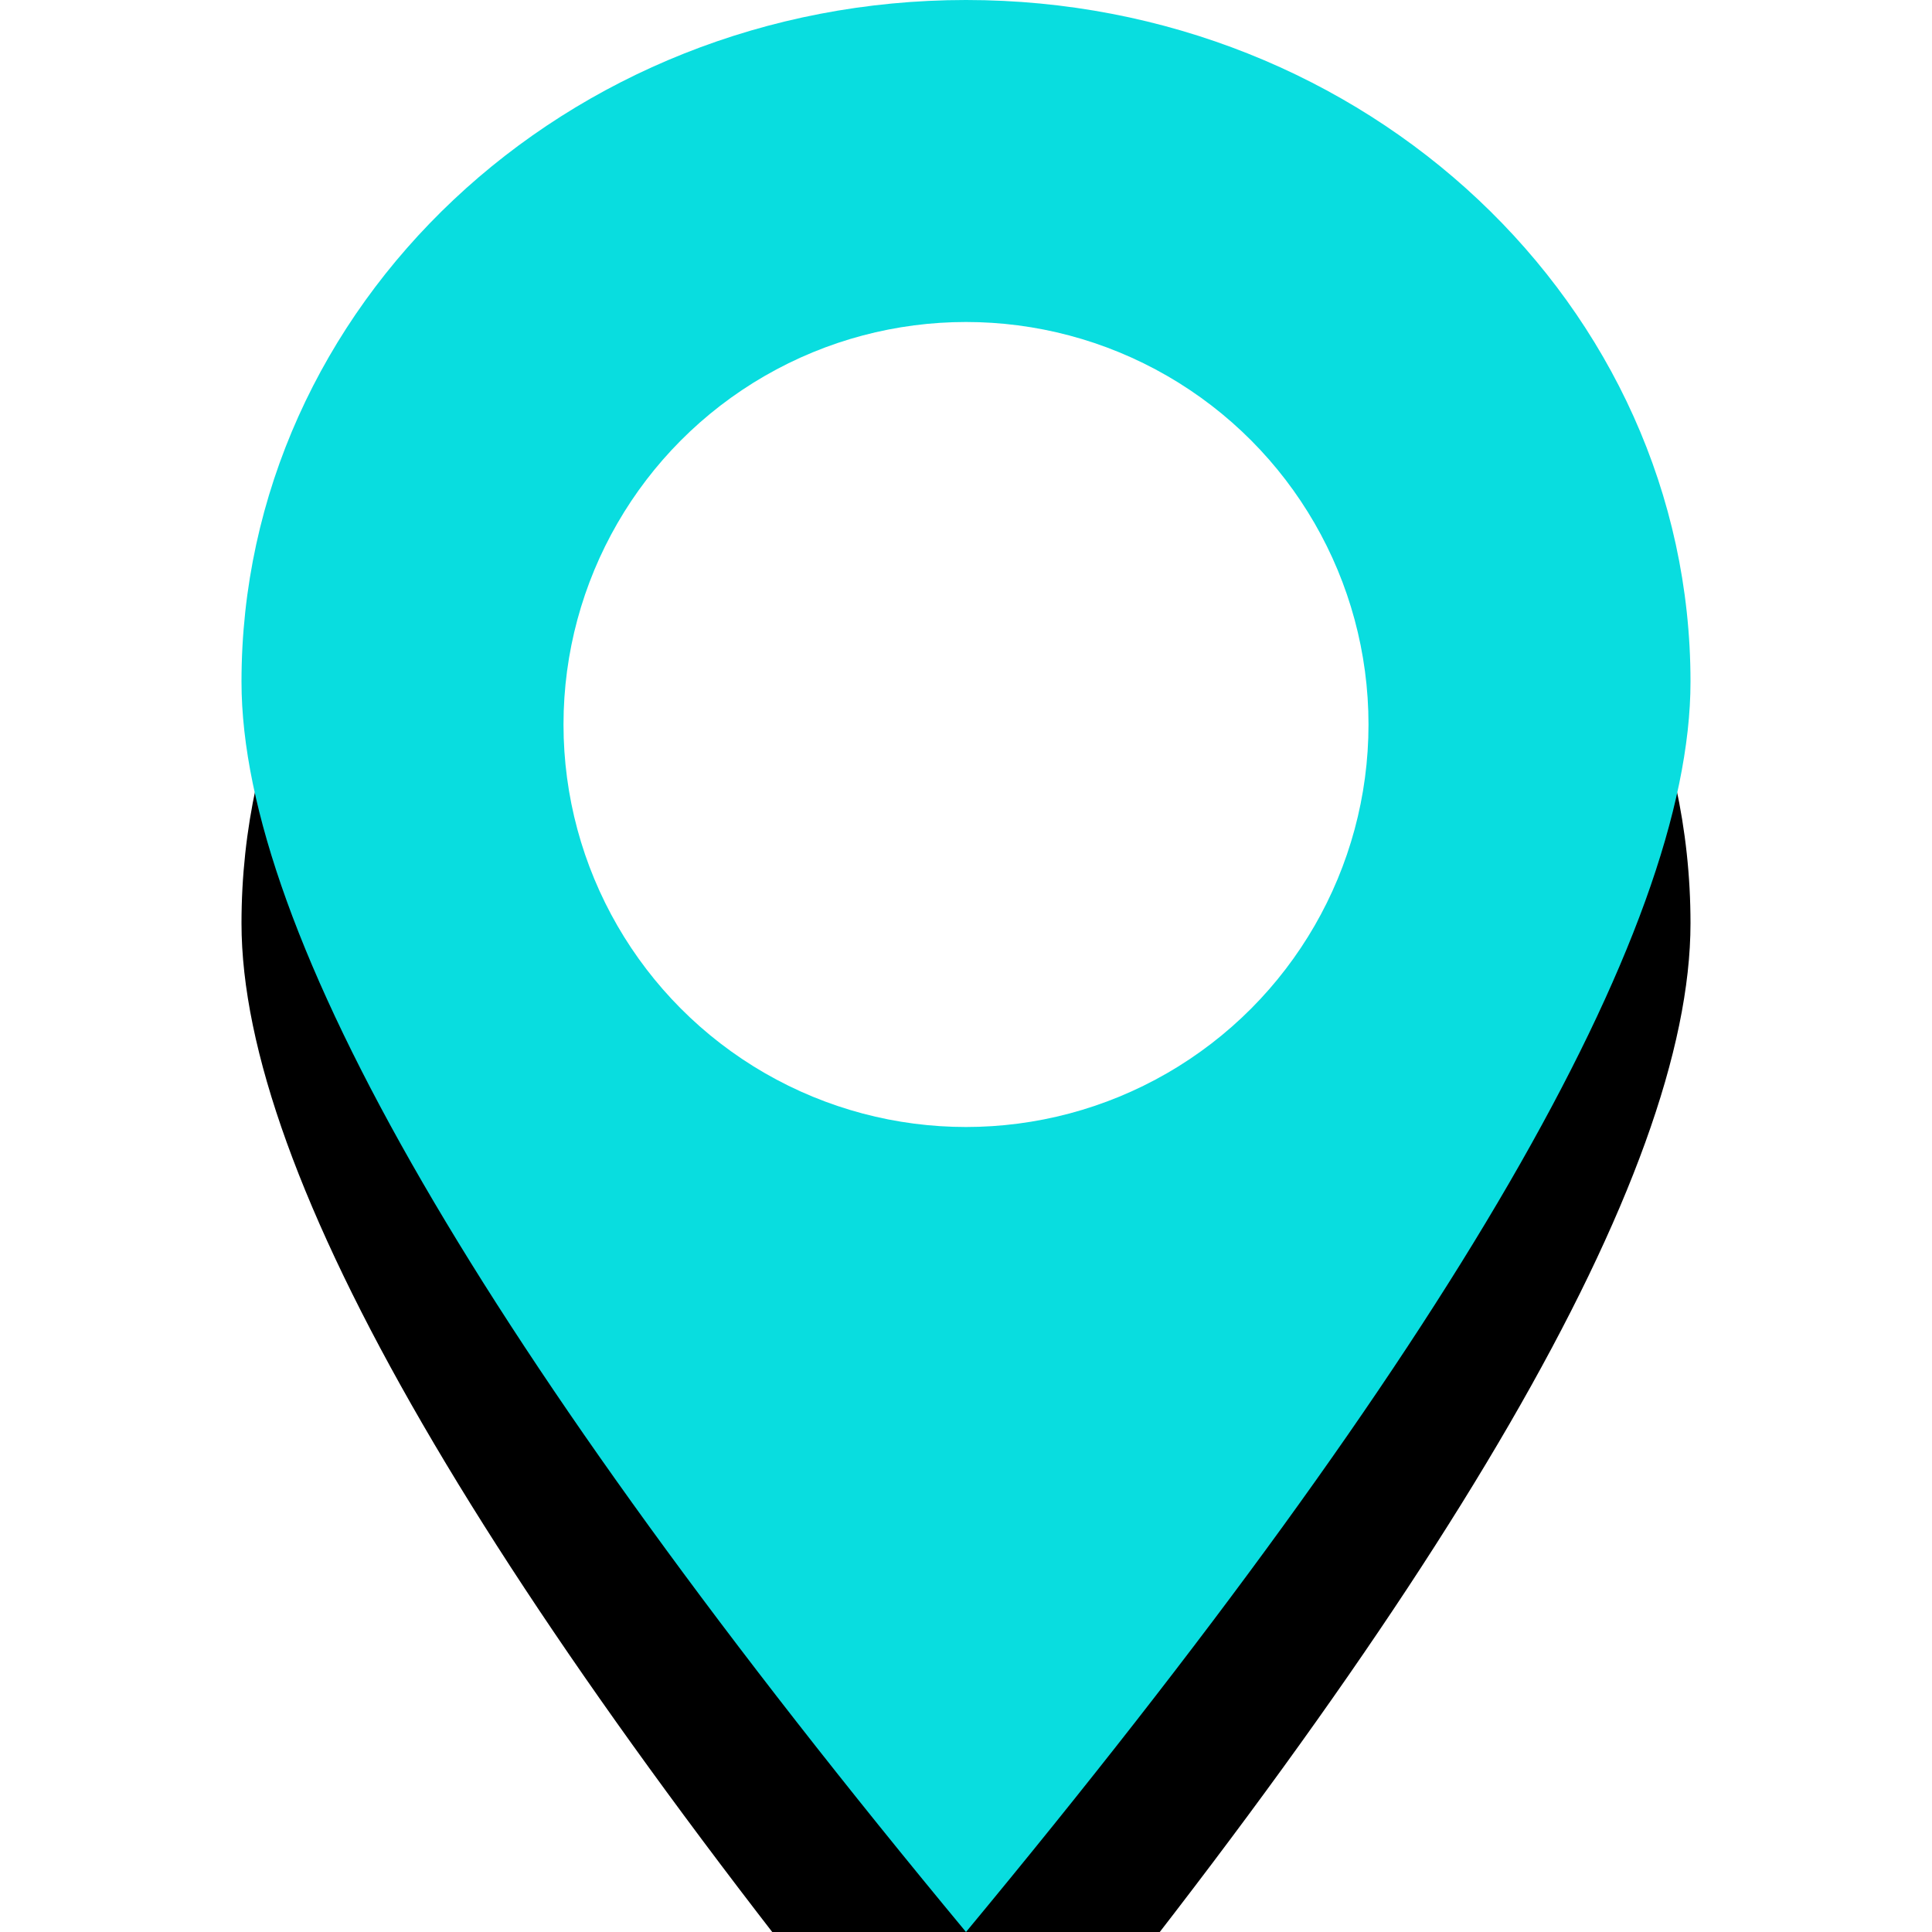 <?xml version="1.0" encoding="UTF-8"?>
<svg width="24px" height="24px" viewBox="0 0 24 24" version="1.1" xmlns="http://www.w3.org/2000/svg" xmlns:xlink="http://www.w3.org/1999/xlink">
    <!-- Generator: sketchtool 61.2 (101010) - https://sketch.com -->
    <title>164ADDBB-B078-4189-864F-89700D46D812</title>
    <desc>Created with sketchtool.</desc>
    <defs>
        <path d="M9,24 C15,16.765 18,11.588 18,8.469 C18,3.792 13.971,0 9,0 C4.029,0 0,3.792 0,8.469 C0,11.588 3,16.765 9,24 Z" id="path-1"></path>
        <filter x="-108.3%" y="-68.8%" width="316.7%" height="262.5%" filterUnits="objectBoundingBox" id="filter-2">
            <feOffset dx="0" dy="3" in="SourceAlpha" result="shadowOffsetOuter1"></feOffset>
            <feGaussianBlur stdDeviation="6" in="shadowOffsetOuter1" result="shadowBlurOuter1"></feGaussianBlur>
            <feColorMatrix values="0 0 0 0 0.178   0 0 0 0 0.178   0 0 0 0 0.178  0 0 0 0.302 0" type="matrix" in="shadowBlurOuter1"></feColorMatrix>
        </filter>
    </defs>
    <g id="Symbols" stroke="none" stroke-width="1" fill="none" fill-rule="evenodd">
        <g id="map-pointer">
            <g transform="translate(3, 0)" id="Oval">
                <g>
                    <g>
                        <use fill="black" fill-opacity="1" filter="url(#filter-2)" xlink:href="#path-1"></use>
                        <use fill="#09DDDF" fill-rule="evenodd" xlink:href="#path-1"></use>
                    </g>
                    <circle fill="#FFFFFF" cx="9" cy="9" r="5"></circle>
                </g>
            </g>
        </g>
    </g>
</svg>